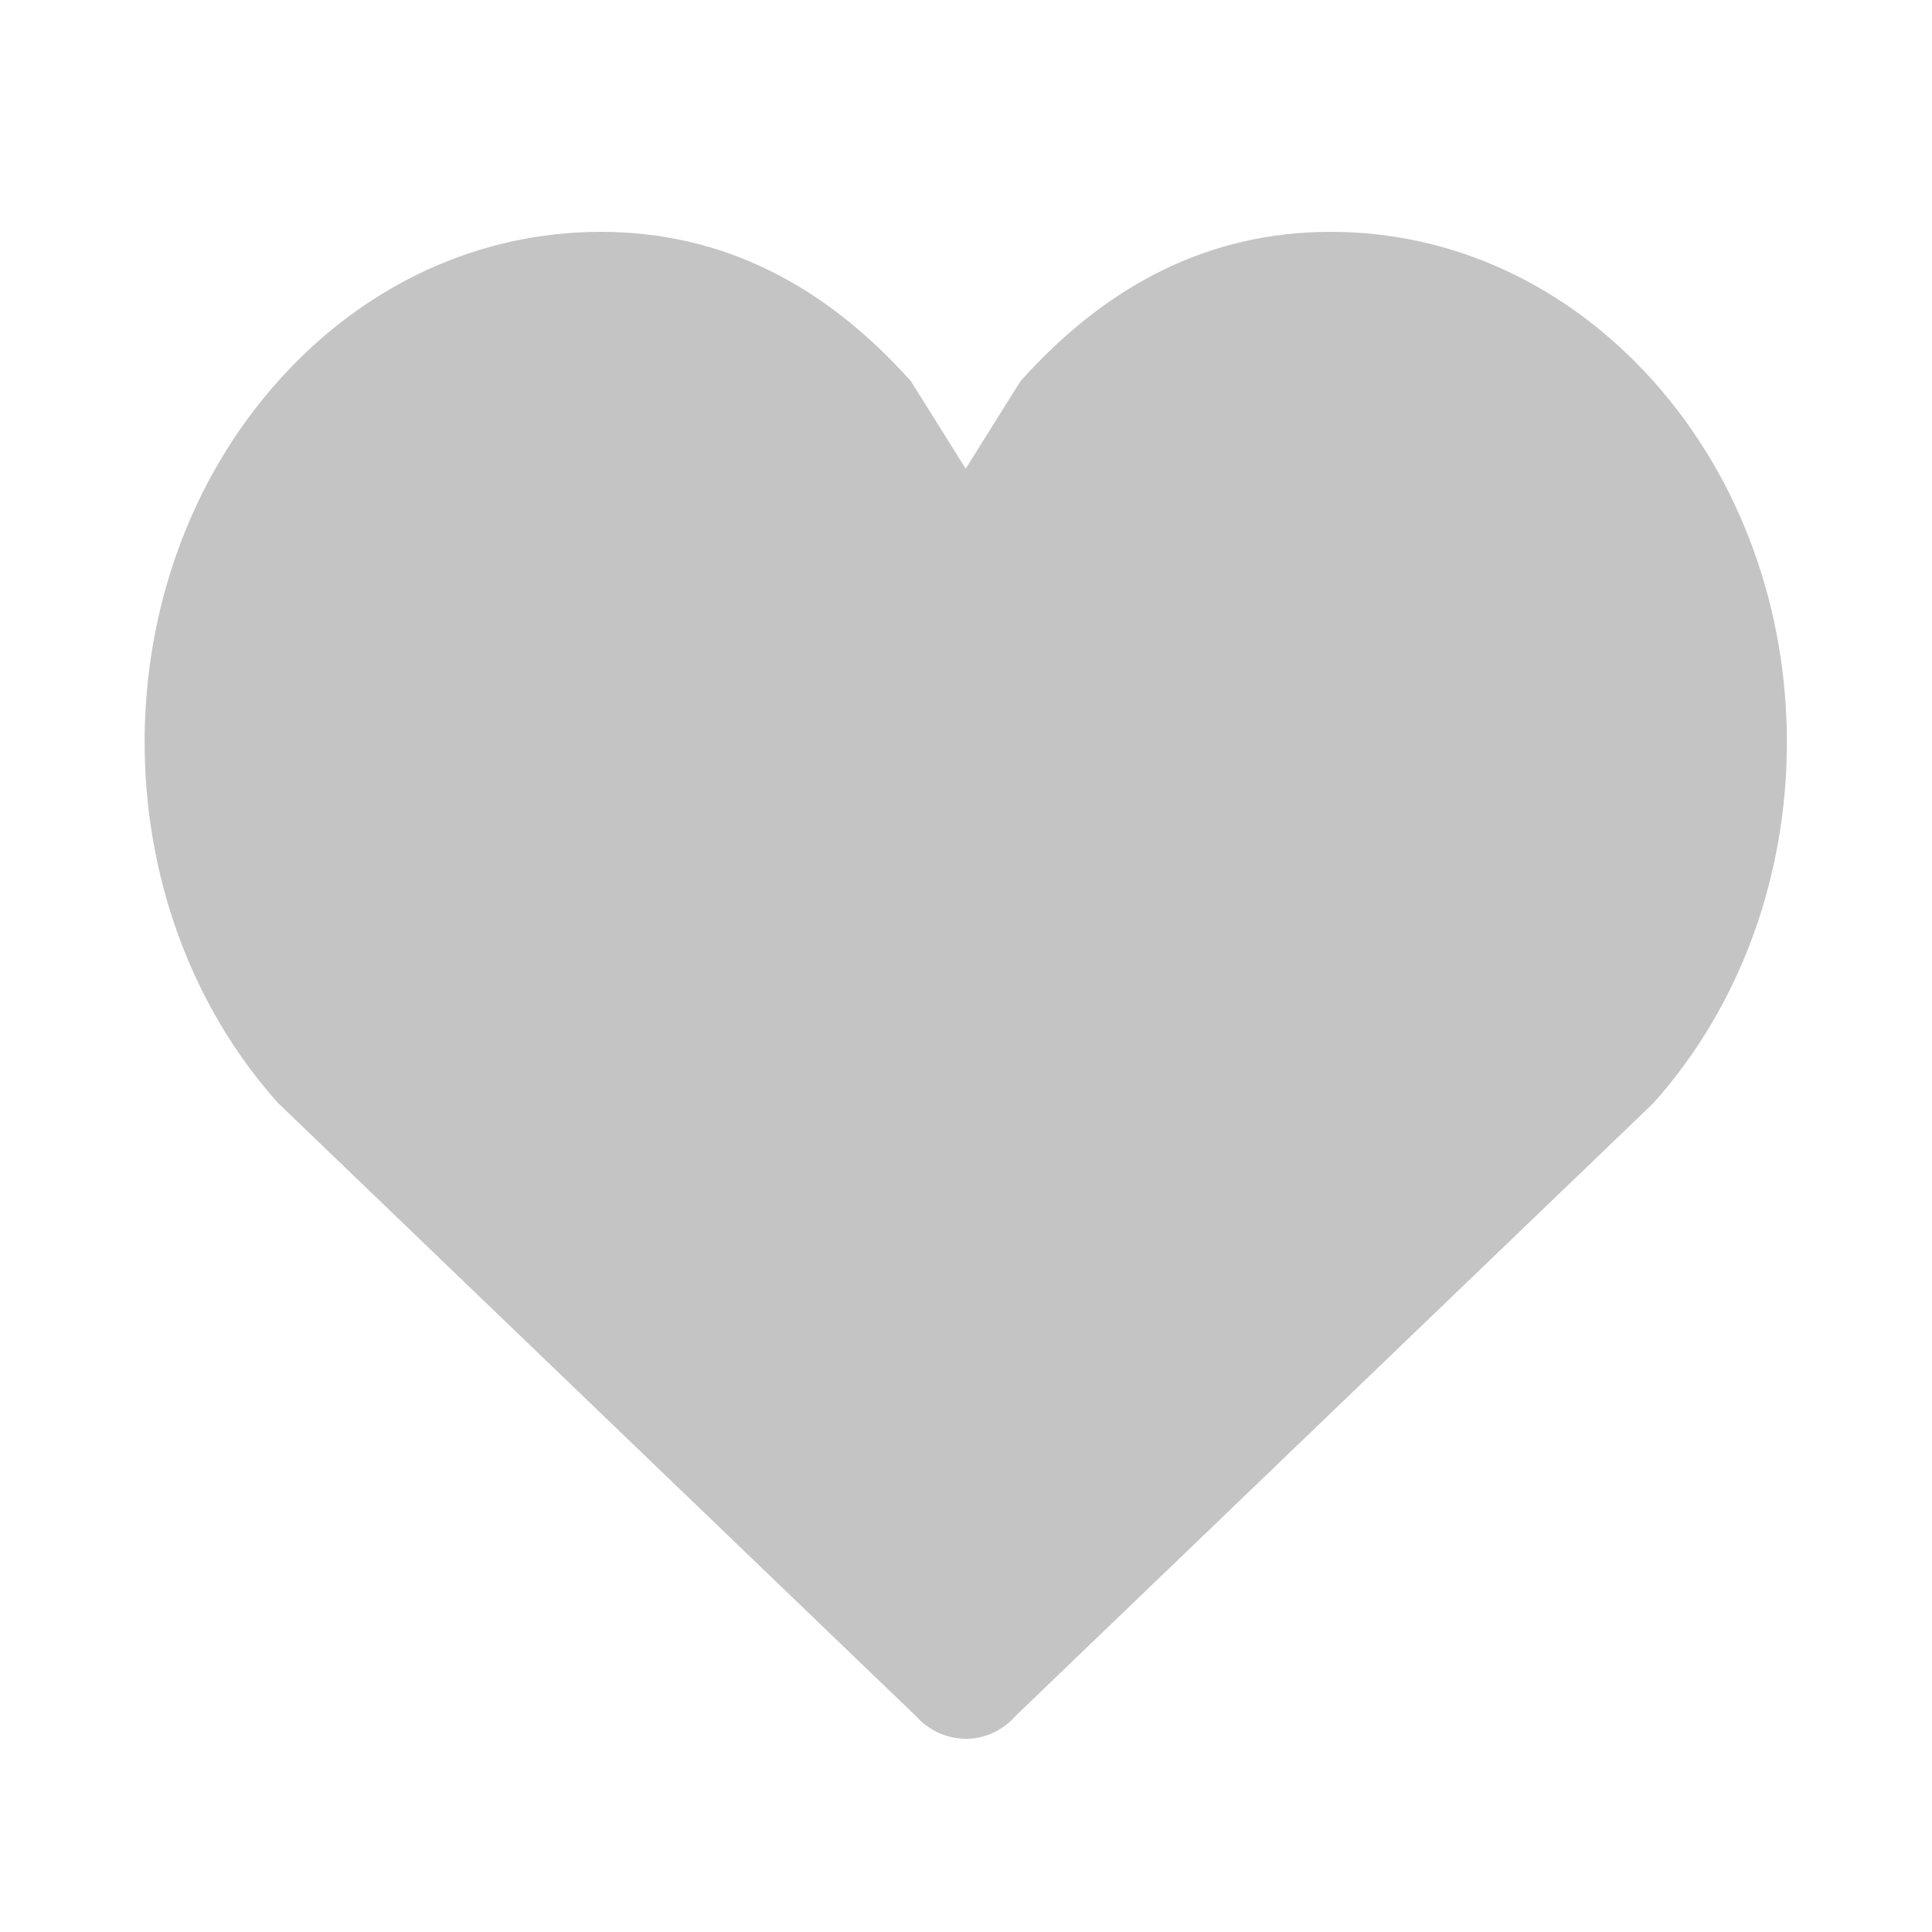<svg width="12" height="12" viewBox="0 0 12 12" fill="none" xmlns="http://www.w3.org/2000/svg">
<g id="Icon/Heart">
<path id="Heart" fill-rule="evenodd" clip-rule="evenodd" d="M10.27 2.368C9.734 1.769 9.023 1.44 8.266 1.44C7.509 1.44 6.874 1.769 6.338 2.368L5.998 2.911L5.658 2.368C5.123 1.769 4.488 1.44 3.731 1.44C2.974 1.44 2.262 1.769 1.727 2.368C0.622 3.604 0.622 5.616 1.727 6.851L5.686 10.656C5.751 10.729 5.832 10.774 5.916 10.791C5.944 10.797 5.973 10.8 6.001 10.8C6.113 10.8 6.225 10.752 6.31 10.656L10.27 6.851C11.375 5.616 11.375 3.604 10.27 2.368Z" fill="#C4C4C4"/>
</g>
</svg>
